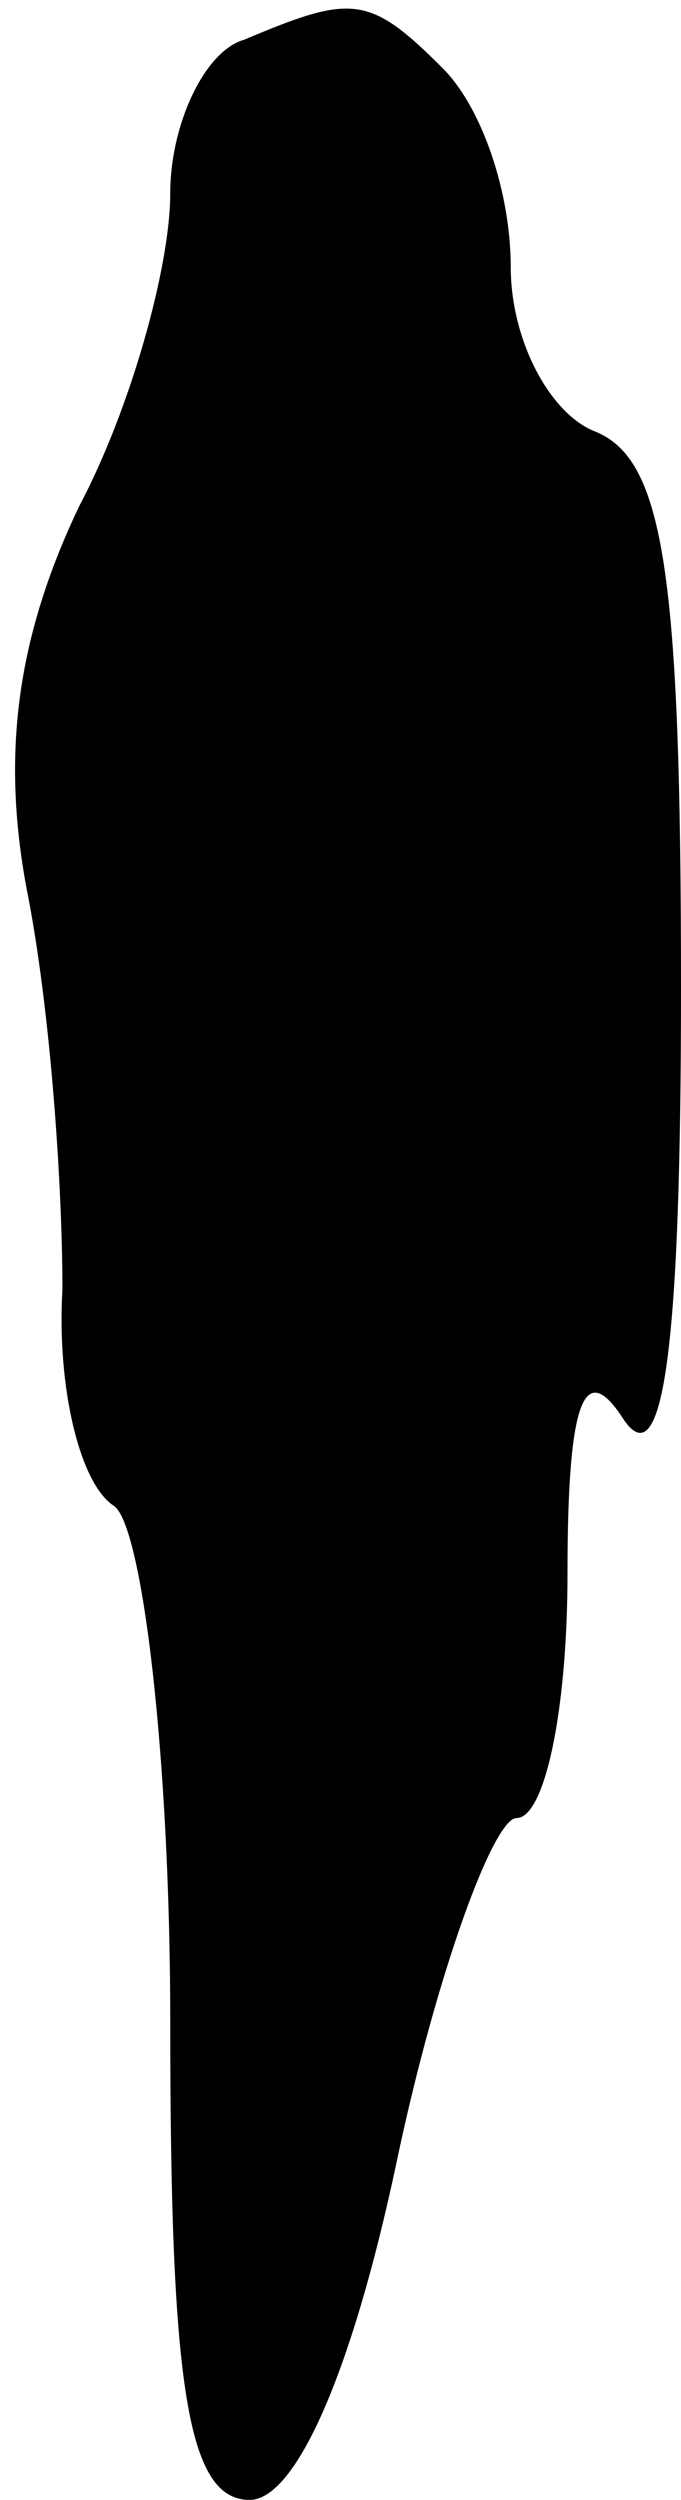 <?xml version="1.0" standalone="no"?>
<!DOCTYPE svg PUBLIC "-//W3C//DTD SVG 20010904//EN"
 "http://www.w3.org/TR/2001/REC-SVG-20010904/DTD/svg10.dtd">
<svg version="1.0" xmlns="http://www.w3.org/2000/svg"
 width="12pt" height="44pt" viewBox="0 0 12 44"
 preserveAspectRatio="xMidYMid meet">
<g transform="translate(0,44) scale(0.1,-0.1)"
fill="#000000" stroke="none">
<path fill="#000000" stroke="none" d="M43 433 c-7 -2 -13 -15 -13 -27 0 -13
-7 -38 -16 -55 -11 -23 -14 -44 -9 -69 4 -21 6 -51 6 -69 -1 -17 3 -34 9 -38
5 -3 10 -44 10 -91 0 -64 3 -84 14 -84 8 0 18 22 26 60 7 33 17 60 21 60 5 0
9 19 9 43 0 31 3 38 10 27 7 -10 10 14 10 76 0 73 -3 93 -15 98 -8 3 -15 16
-15 29 0 13 -5 28 -12 35 -13 13 -16 13 -35 5z"/>
</g>
</svg>
